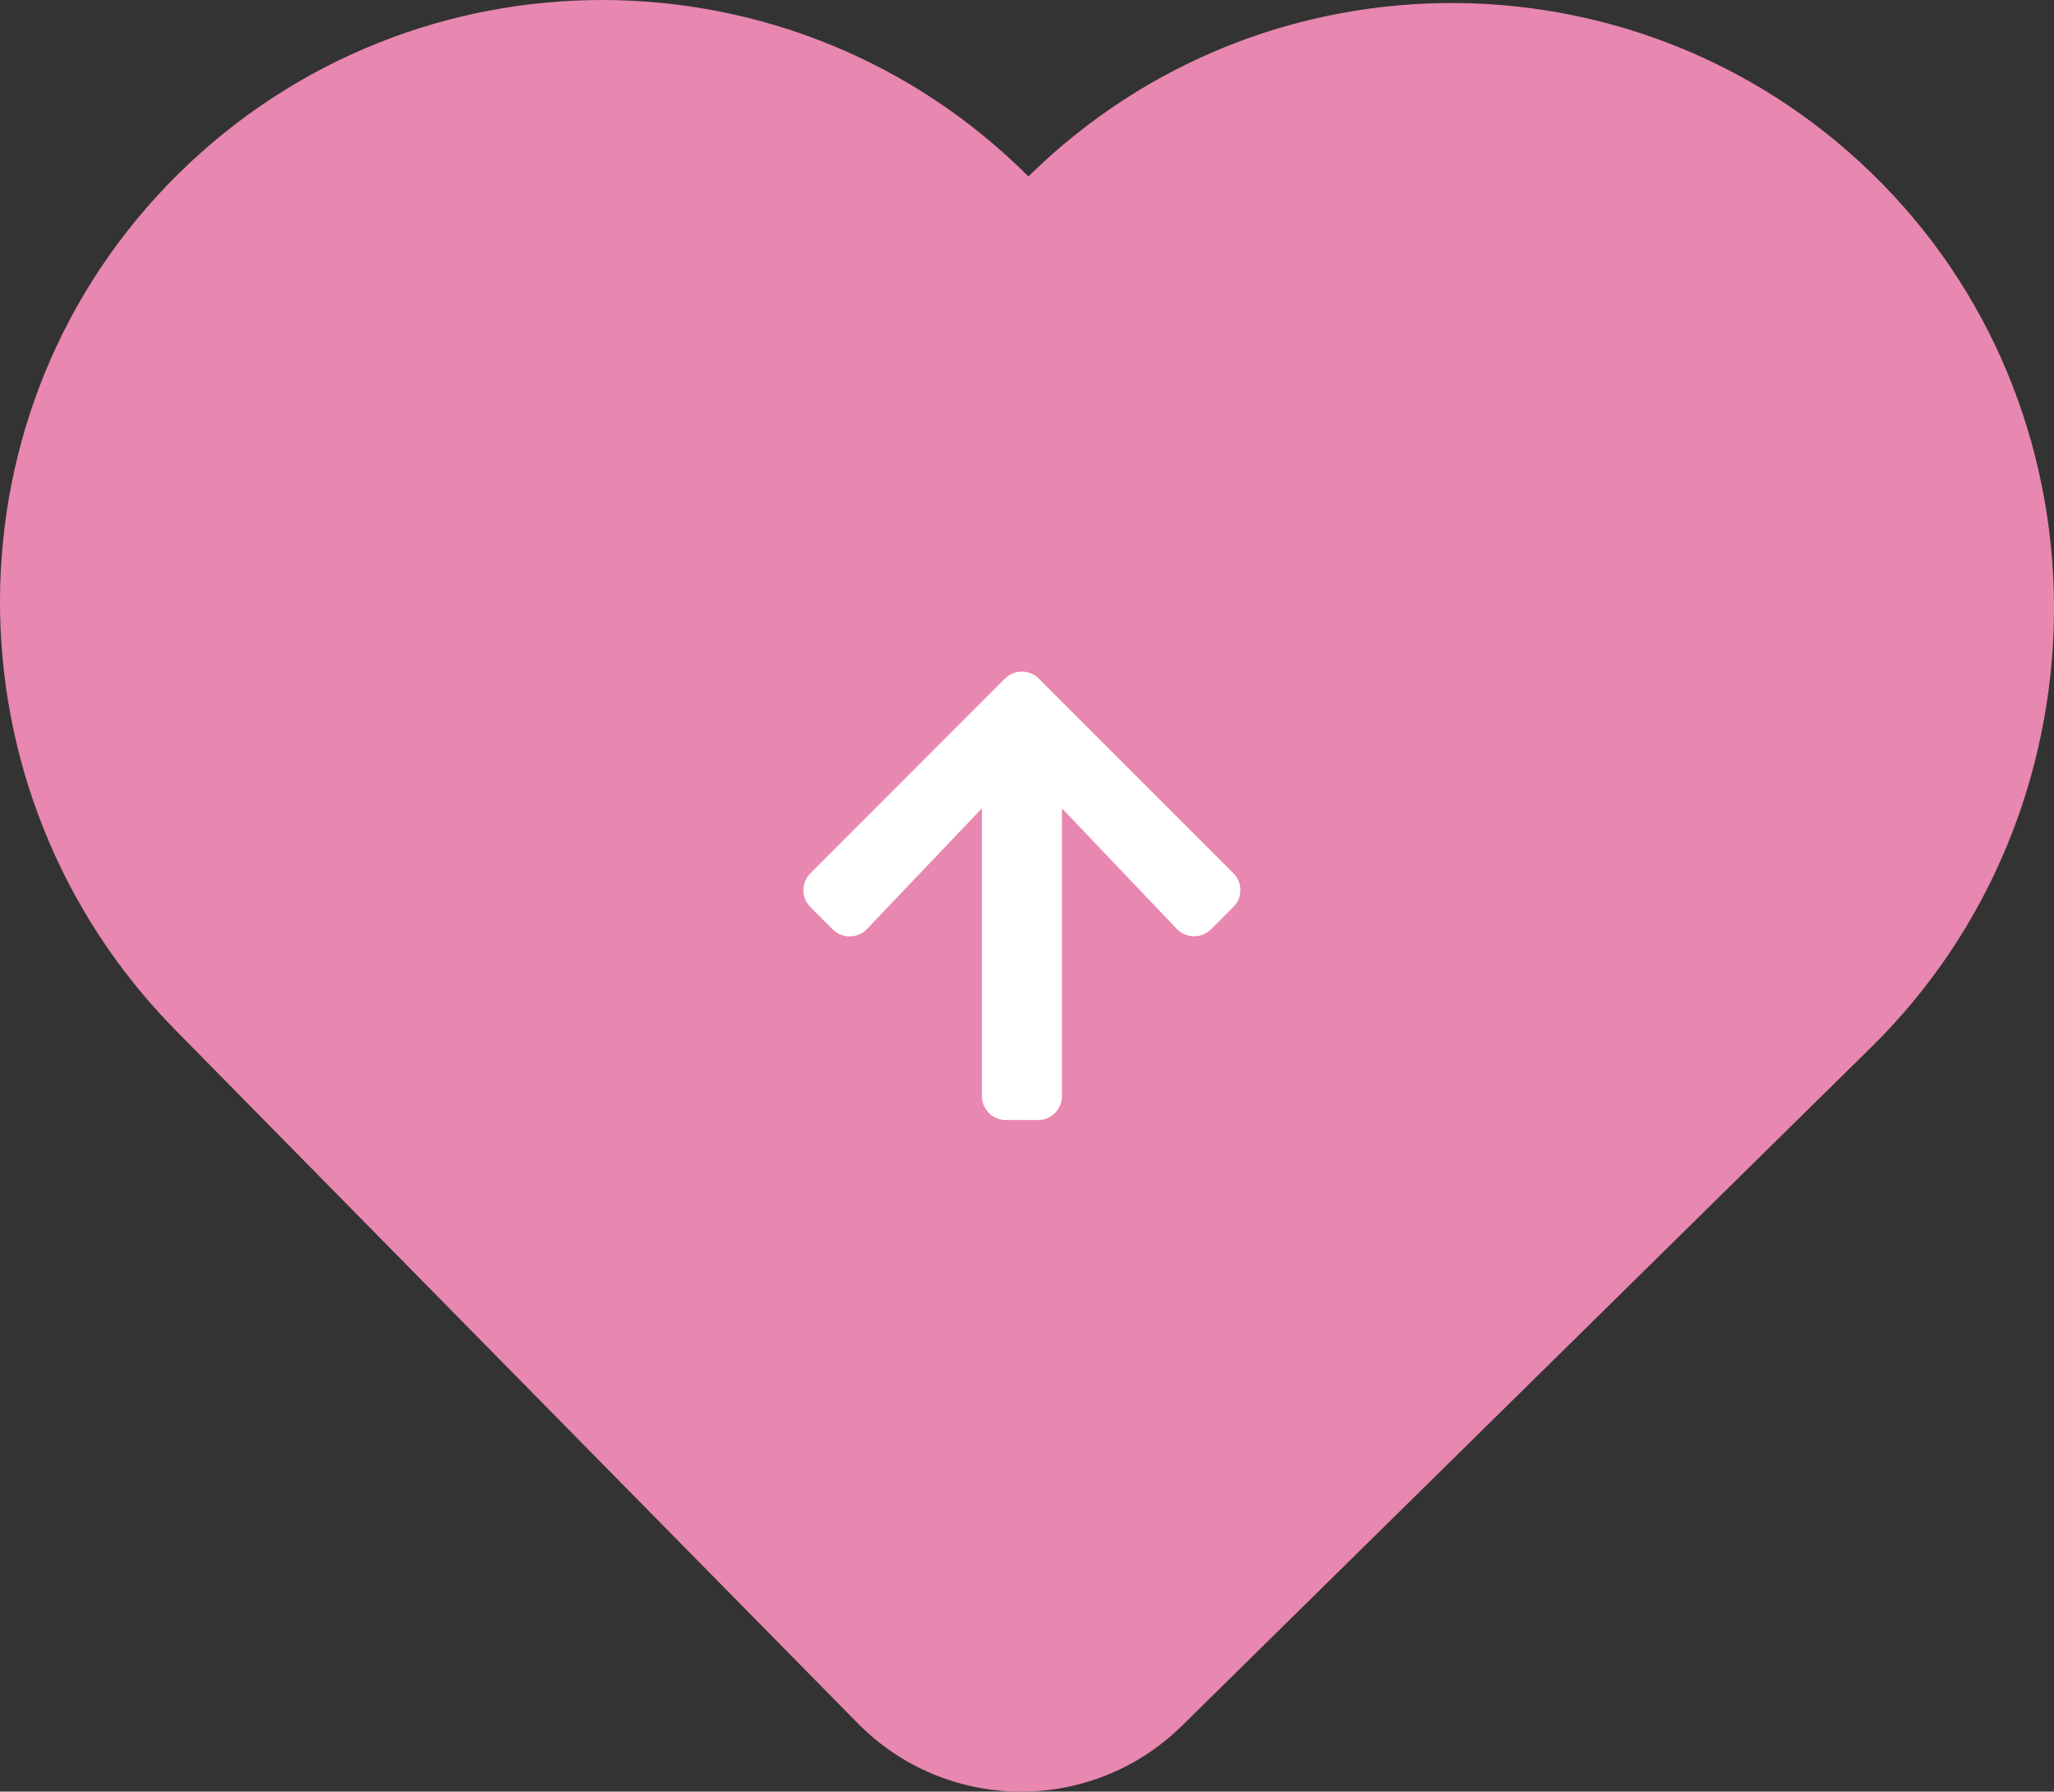 <svg version="1.1"
    xmlns="http://www.w3.org/2000/svg"
    xmlns:xlink="http://www.w3.org/1999/xlink" x="0px" y="0px" viewBox="0 0 273.109 238.21" enable-background="new 0 0 273.109 238.21" xml:space="preserve">
    <rect x="0" y="0" width="273.109" height="238.21" fill="#333333" stroke="none"/>
    <path fill="#E887AF" d="M136.743,23.457L136.743,23.457C105.632-7.62,55.229-7.87,23.816,23.018
          c-31.683,31.154-31.658,82.277-0.501,113.929l90.719,92.159c11.817,12.005,31.129,12.157,43.134,0.34l91.665-90.233
          c31.673-31.178,32.565-83.075,1.431-114.791C219.189-7.234,168.345-7.652,136.743,23.457z" />
    <path fill="#FFFFFF" d="M110.715,123.566l-2.954-2.954c-1.251-1.251-1.251-3.274,0-4.511l25.856-25.869
          c1.251-1.251,3.274-1.251,4.511,0l25.856,25.856c1.251,1.251,1.251,3.274,0,4.511l-2.954,2.954
          c-1.264,1.264-3.327,1.238-4.564-0.053l-15.264-16.022v38.245c0,1.77-1.424,3.194-3.194,3.194H133.75
          c-1.77,0-3.194-1.424-3.194-3.194v-38.245l-15.277,16.035C114.042,124.817,111.979,124.844,110.715,123.566z" />
</svg>